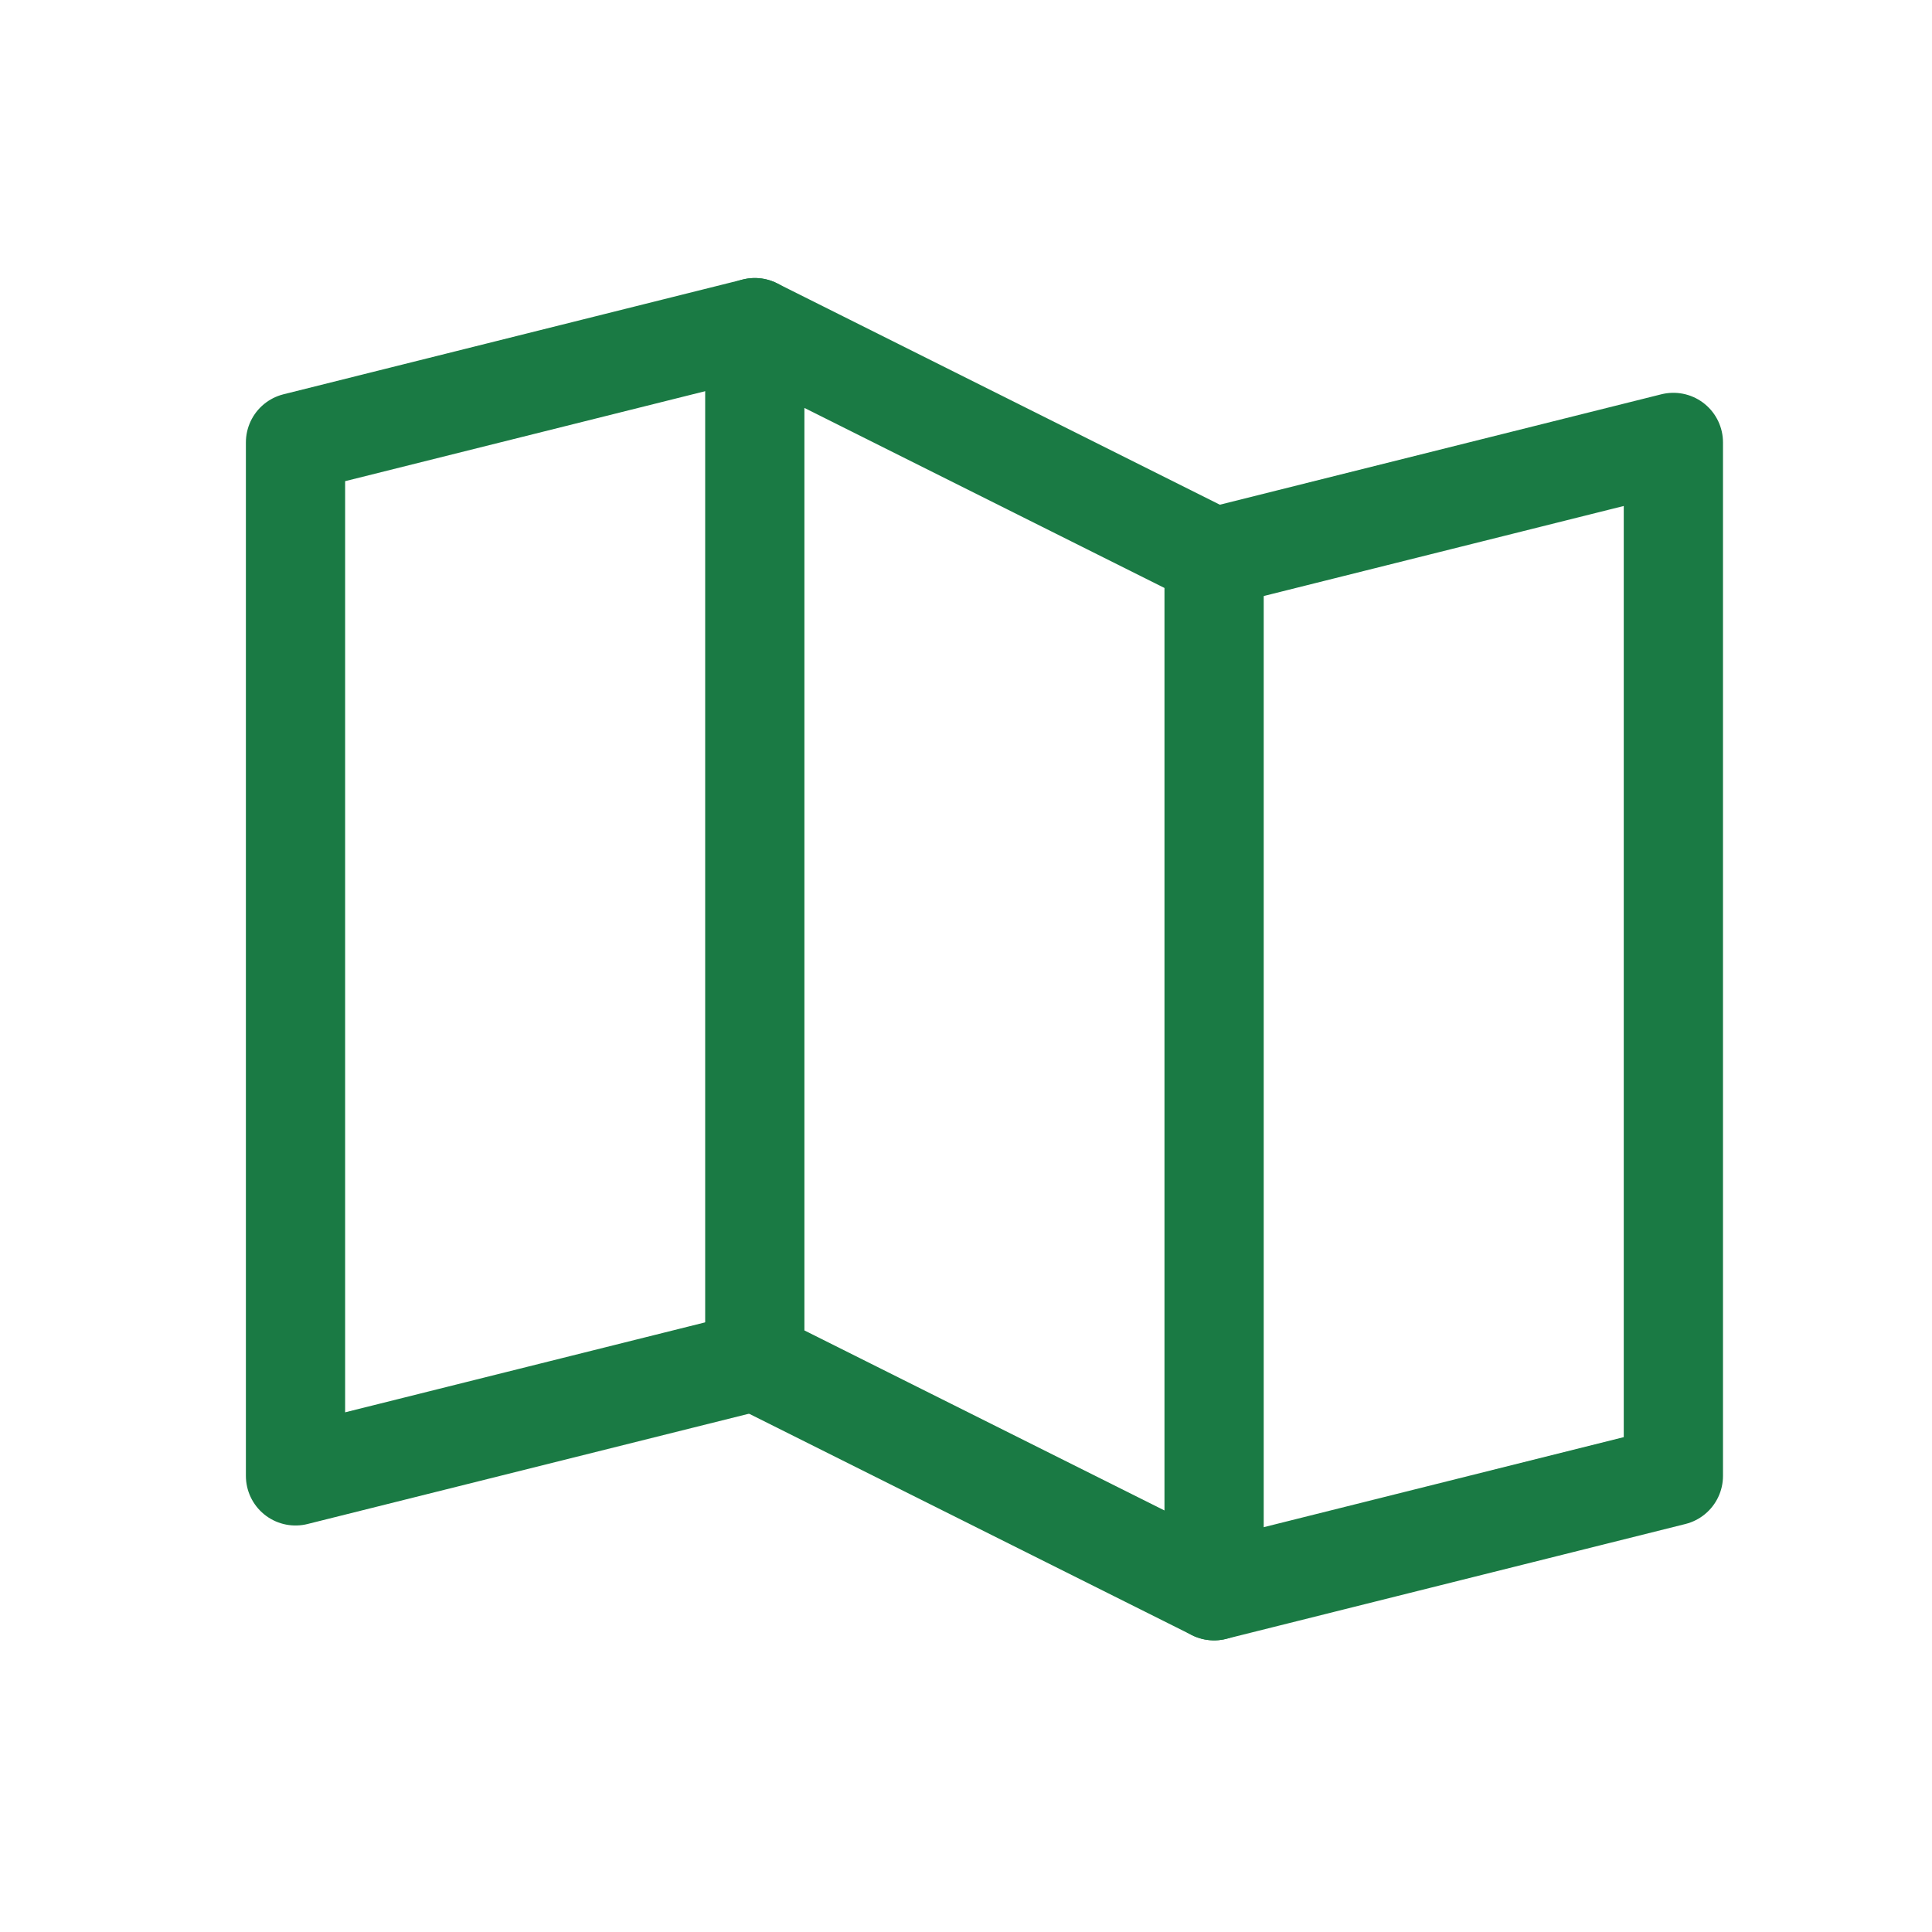 <svg width="22" height="22" viewBox="0 0 22 22" fill="none" xmlns="http://www.w3.org/2000/svg">
<path d="M8.595 15.499L3.365 16.806V5.038L8.595 3.731" stroke="#1A7A44" stroke-width="1.13" stroke-linecap="round" stroke-linejoin="round"/>
<path d="M13.825 18.114L8.595 15.499V3.731L13.825 6.346V18.114Z" stroke="#1A7A44" stroke-width="1.13" stroke-linecap="round" stroke-linejoin="round"/>
<path d="M13.825 6.346L19.055 5.038V16.806L13.825 18.114" stroke="#1A7A44" stroke-width="1.13" stroke-linecap="round" stroke-linejoin="round"/>
</svg>
